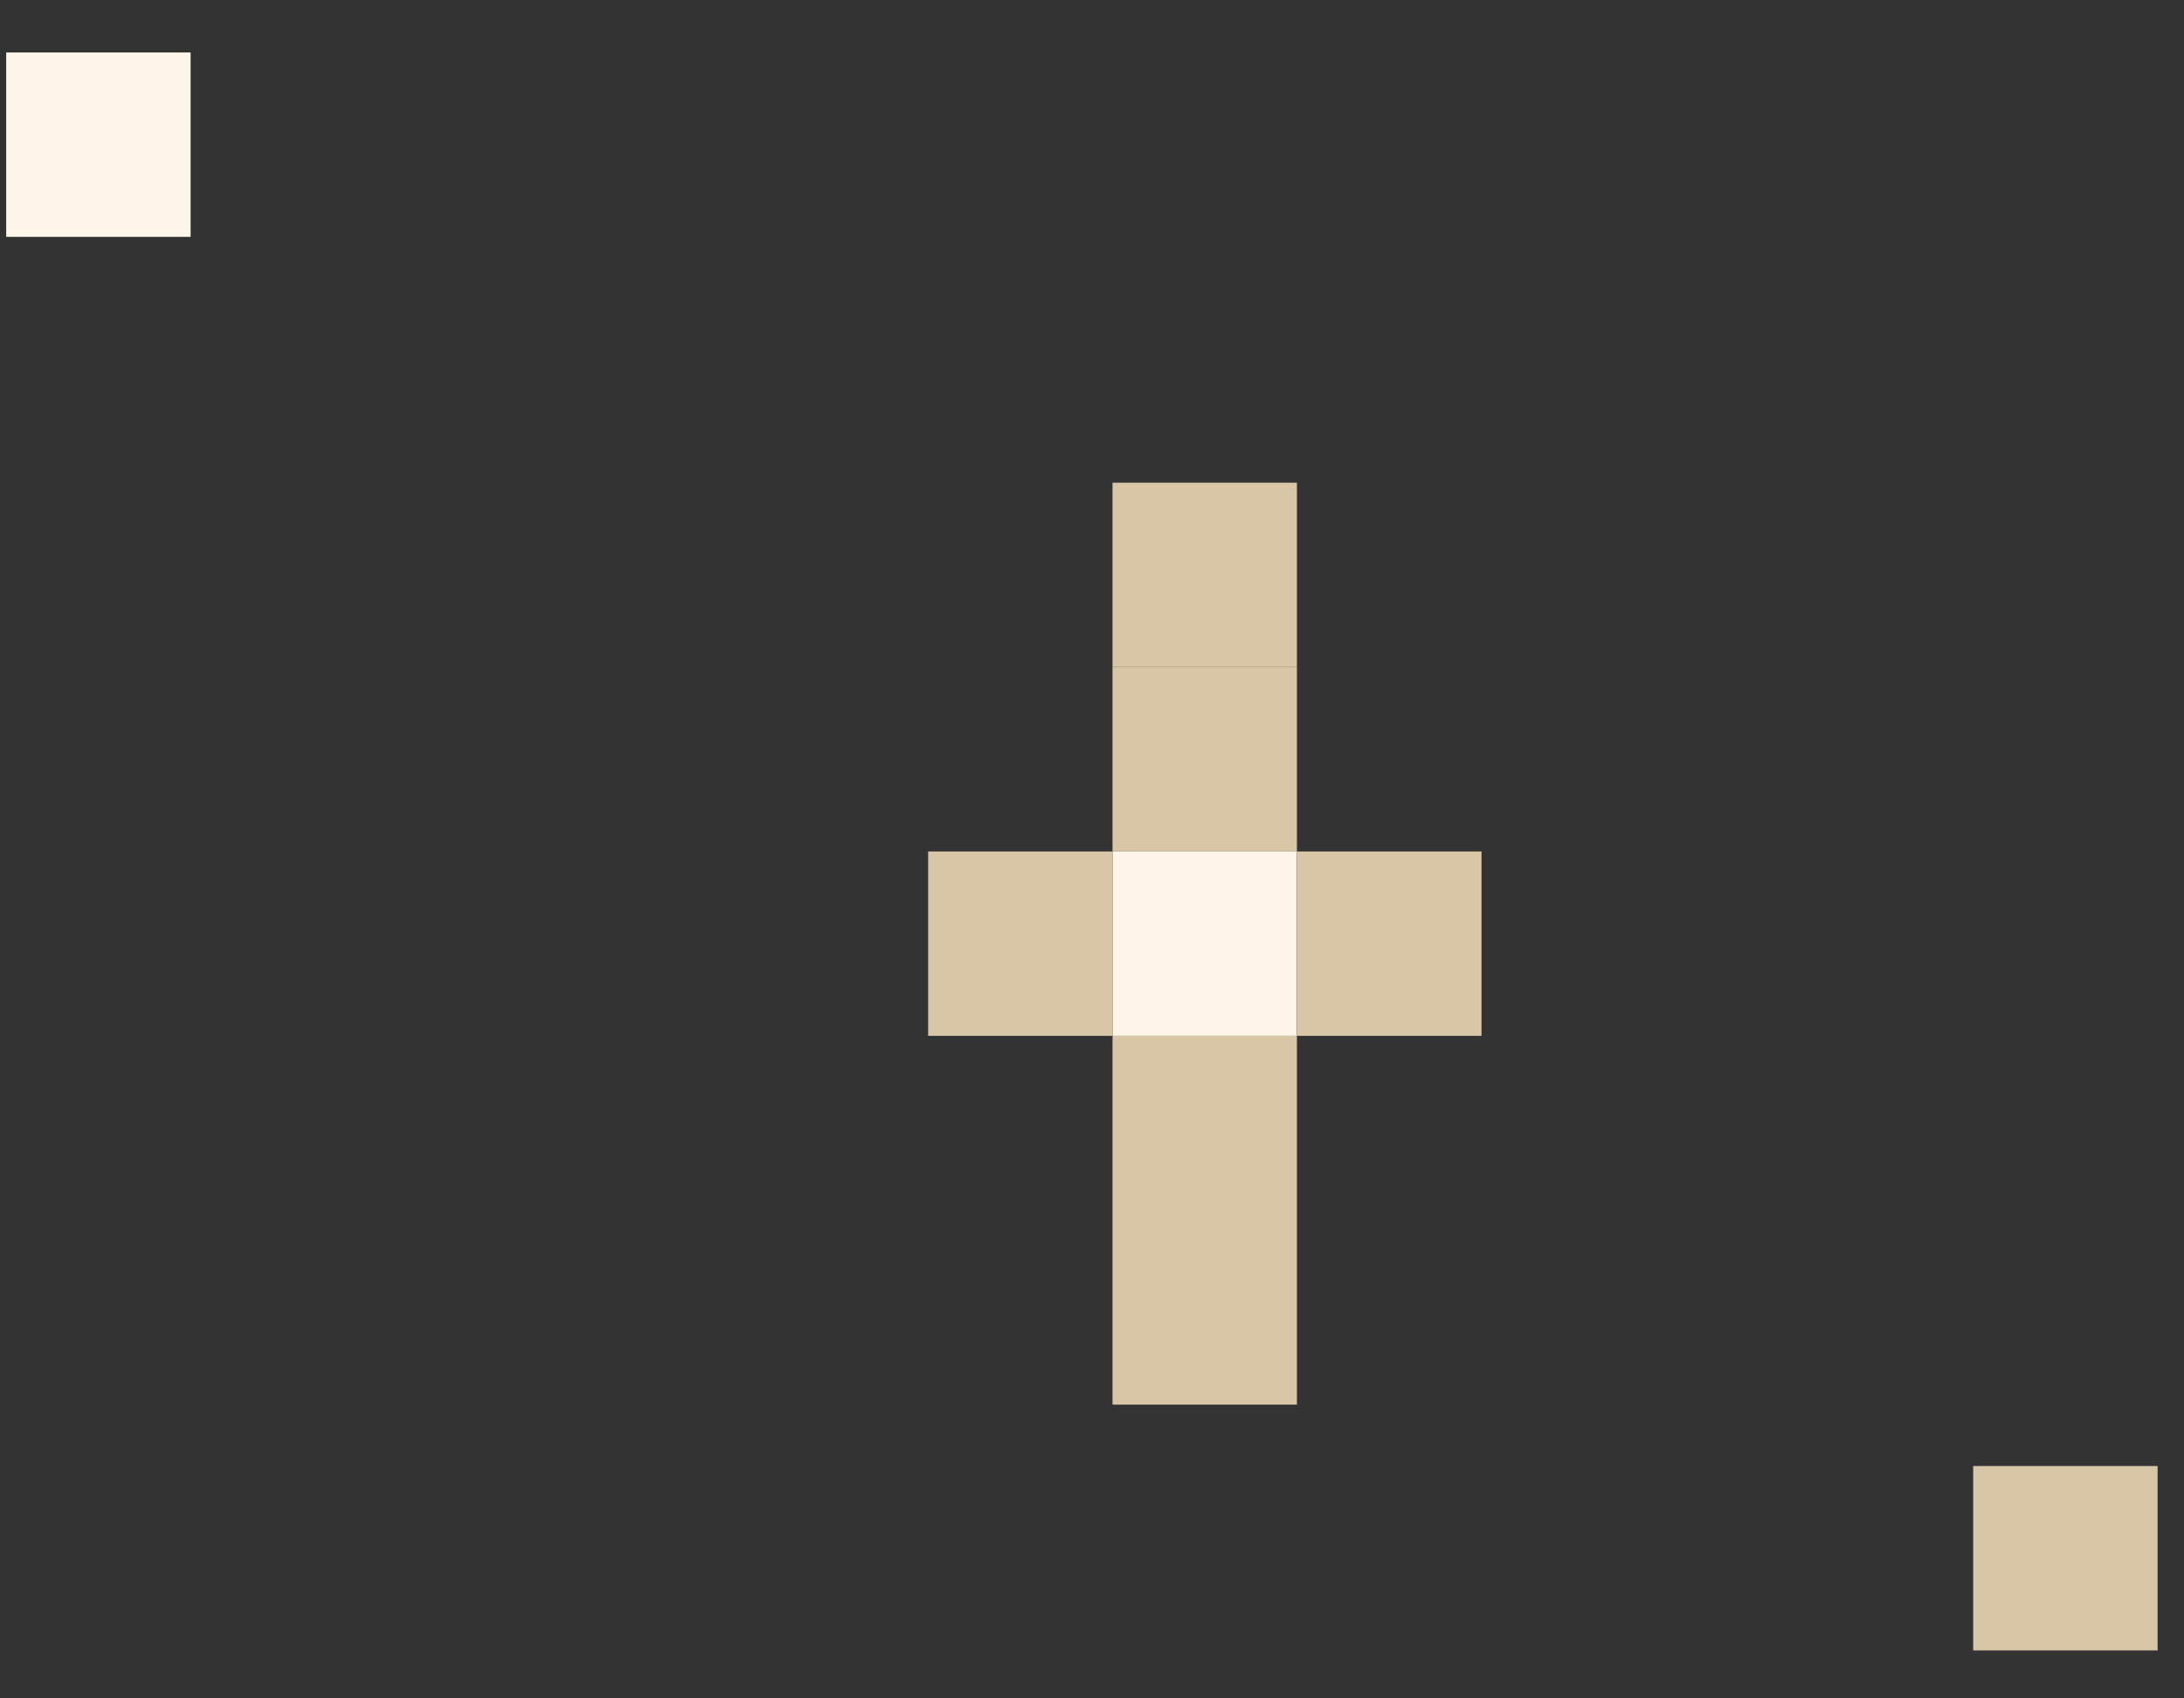 <svg width="36" height="28" viewBox="0 0 36 28" fill="none" xmlns="http://www.w3.org/2000/svg">
<rect x="0" y="0" width="36" height="28" fill="#333333" stroke="none"/>
<rect x="18.338" y="14.037" width="3.04" height="3.04" fill="#FFF6EB"/>
<rect x="0.102" y="0.865" width="3.04" height="3.04" fill="#FFF6EB"/>
<rect x="18.338" y="10.998" width="3.04" height="3.04" fill="#D8C6A6"/>
<rect x="18.338" y="7.958" width="3.04" height="3.04" fill="#D8C6A6"/>
<rect x="18.338" y="20.117" width="3.04" height="3.04" fill="#D8C6A6"/>
<rect x="18.338" y="17.077" width="3.04" height="3.04" fill="#D8C6A6"/>
<rect x="32.525" y="24.169" width="3.04" height="3.04" fill="#D8C6A6"/>
<rect x="15.299" y="14.037" width="3.04" height="3.04" fill="#D8C6A6"/>
<rect x="21.381" y="14.037" width="3.04" height="3.04" fill="#D8C6A6"/>
</svg>
